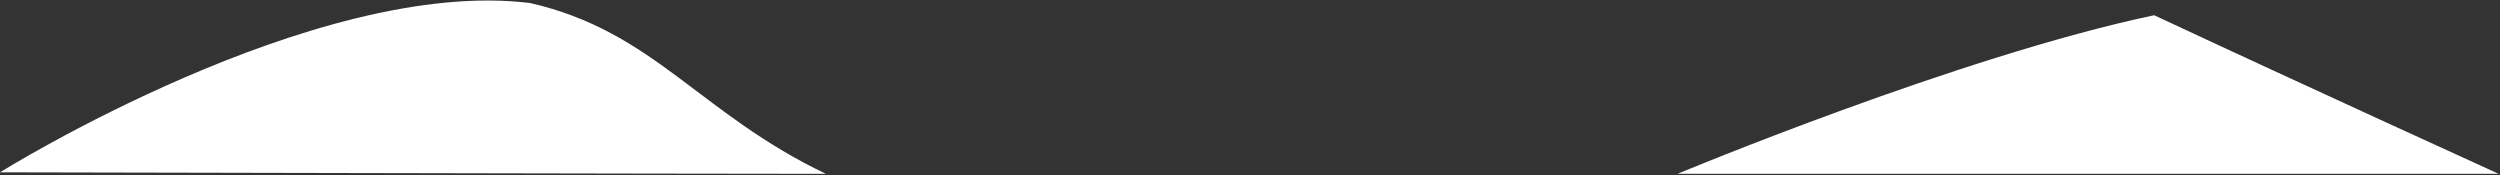 <svg width="1641" height="115" viewBox="0 0 1641 115" fill="none" xmlns="http://www.w3.org/2000/svg">
<rect x="0" y="0" width="1641" height="115" fill="#333333" stroke="none"/>
<path fill-rule="evenodd" clip-rule="evenodd" d="M1101.1 114.1C1101.1 114.1 1286.29 36.861 1414 10C1513.82 56.629 1640.1 114.1 1640.1 114.1H1101.1ZM348 2C429.261 20.578 458.975 74.373 542.1 114.1C455.255 114.1 0 113.1 0 113.1C0 113.1 206.619 -15.624 348 2Z" fill="white"/>
</svg>
